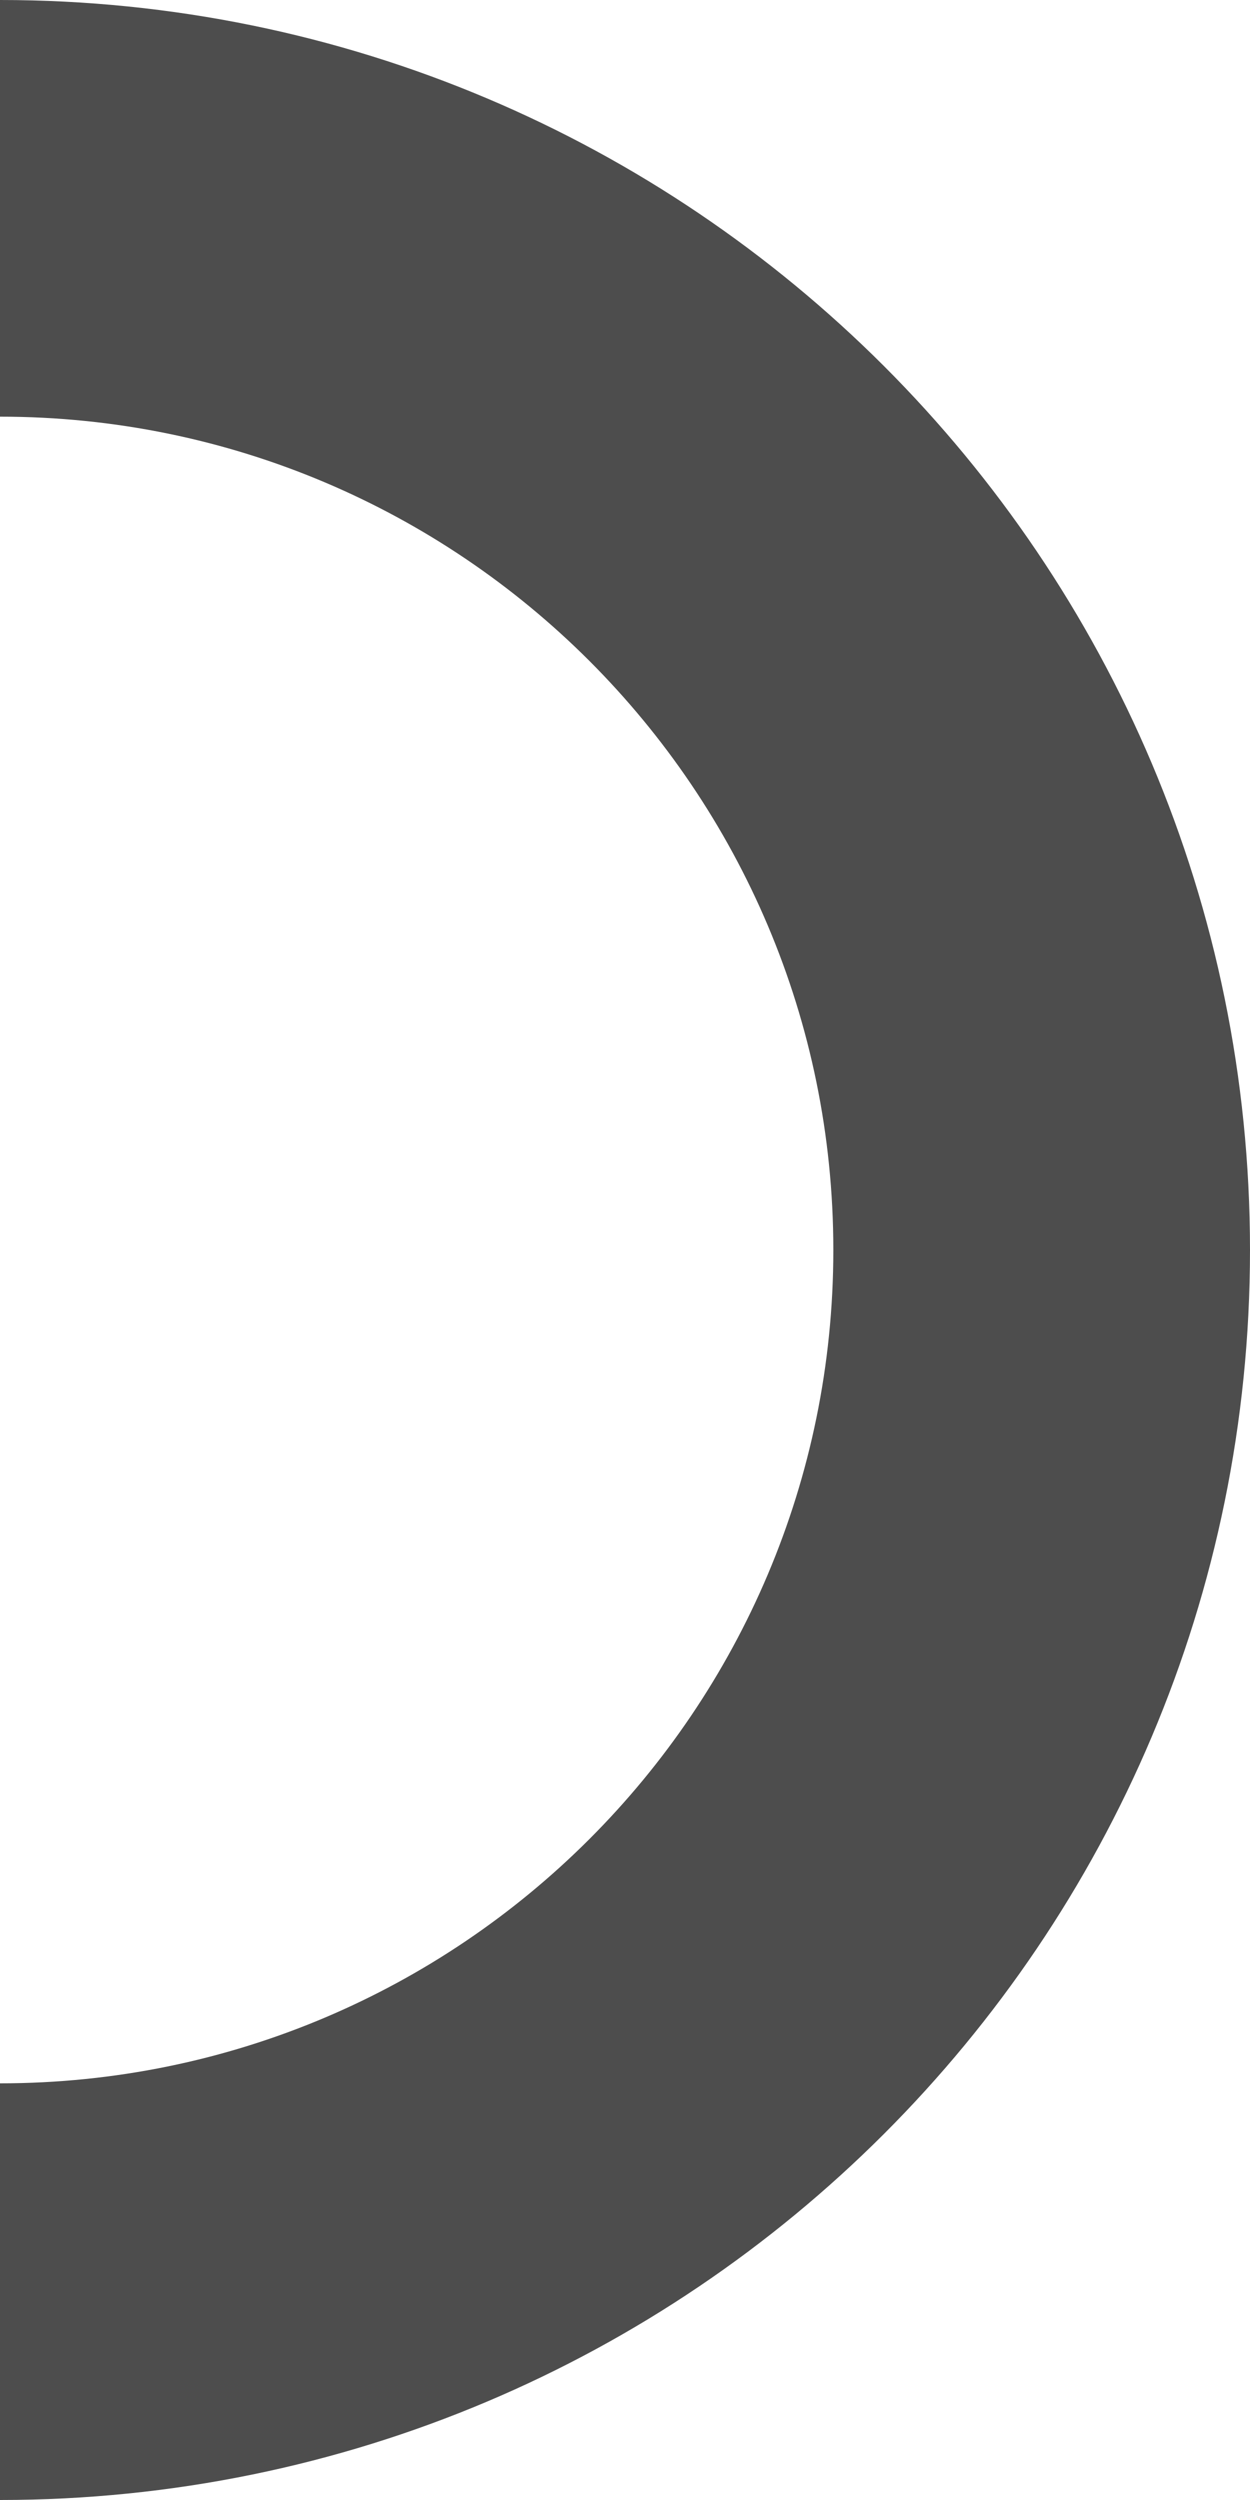 <?xml version="1.0" encoding="UTF-8"?>
<svg xmlns="http://www.w3.org/2000/svg" xmlns:xlink="http://www.w3.org/1999/xlink" width="12pt" height="24pt" viewBox="0 0 12 24" version="1.1">
<g id="surface1">
<path style=" stroke:none;fill-rule:nonzero;fill:rgb(30.196%,30.196%,30.196%);fill-opacity:1;" d="M 0 0 L 0 4 C 4.418 4 8 7.582 8 12 C 8 16.418 4.418 20 0 20 L 0 24 C 6.629 24 12 18.629 12 12 C 12 5.371 6.629 0 0 0 Z M 0 0 "/>
</g>
</svg>
